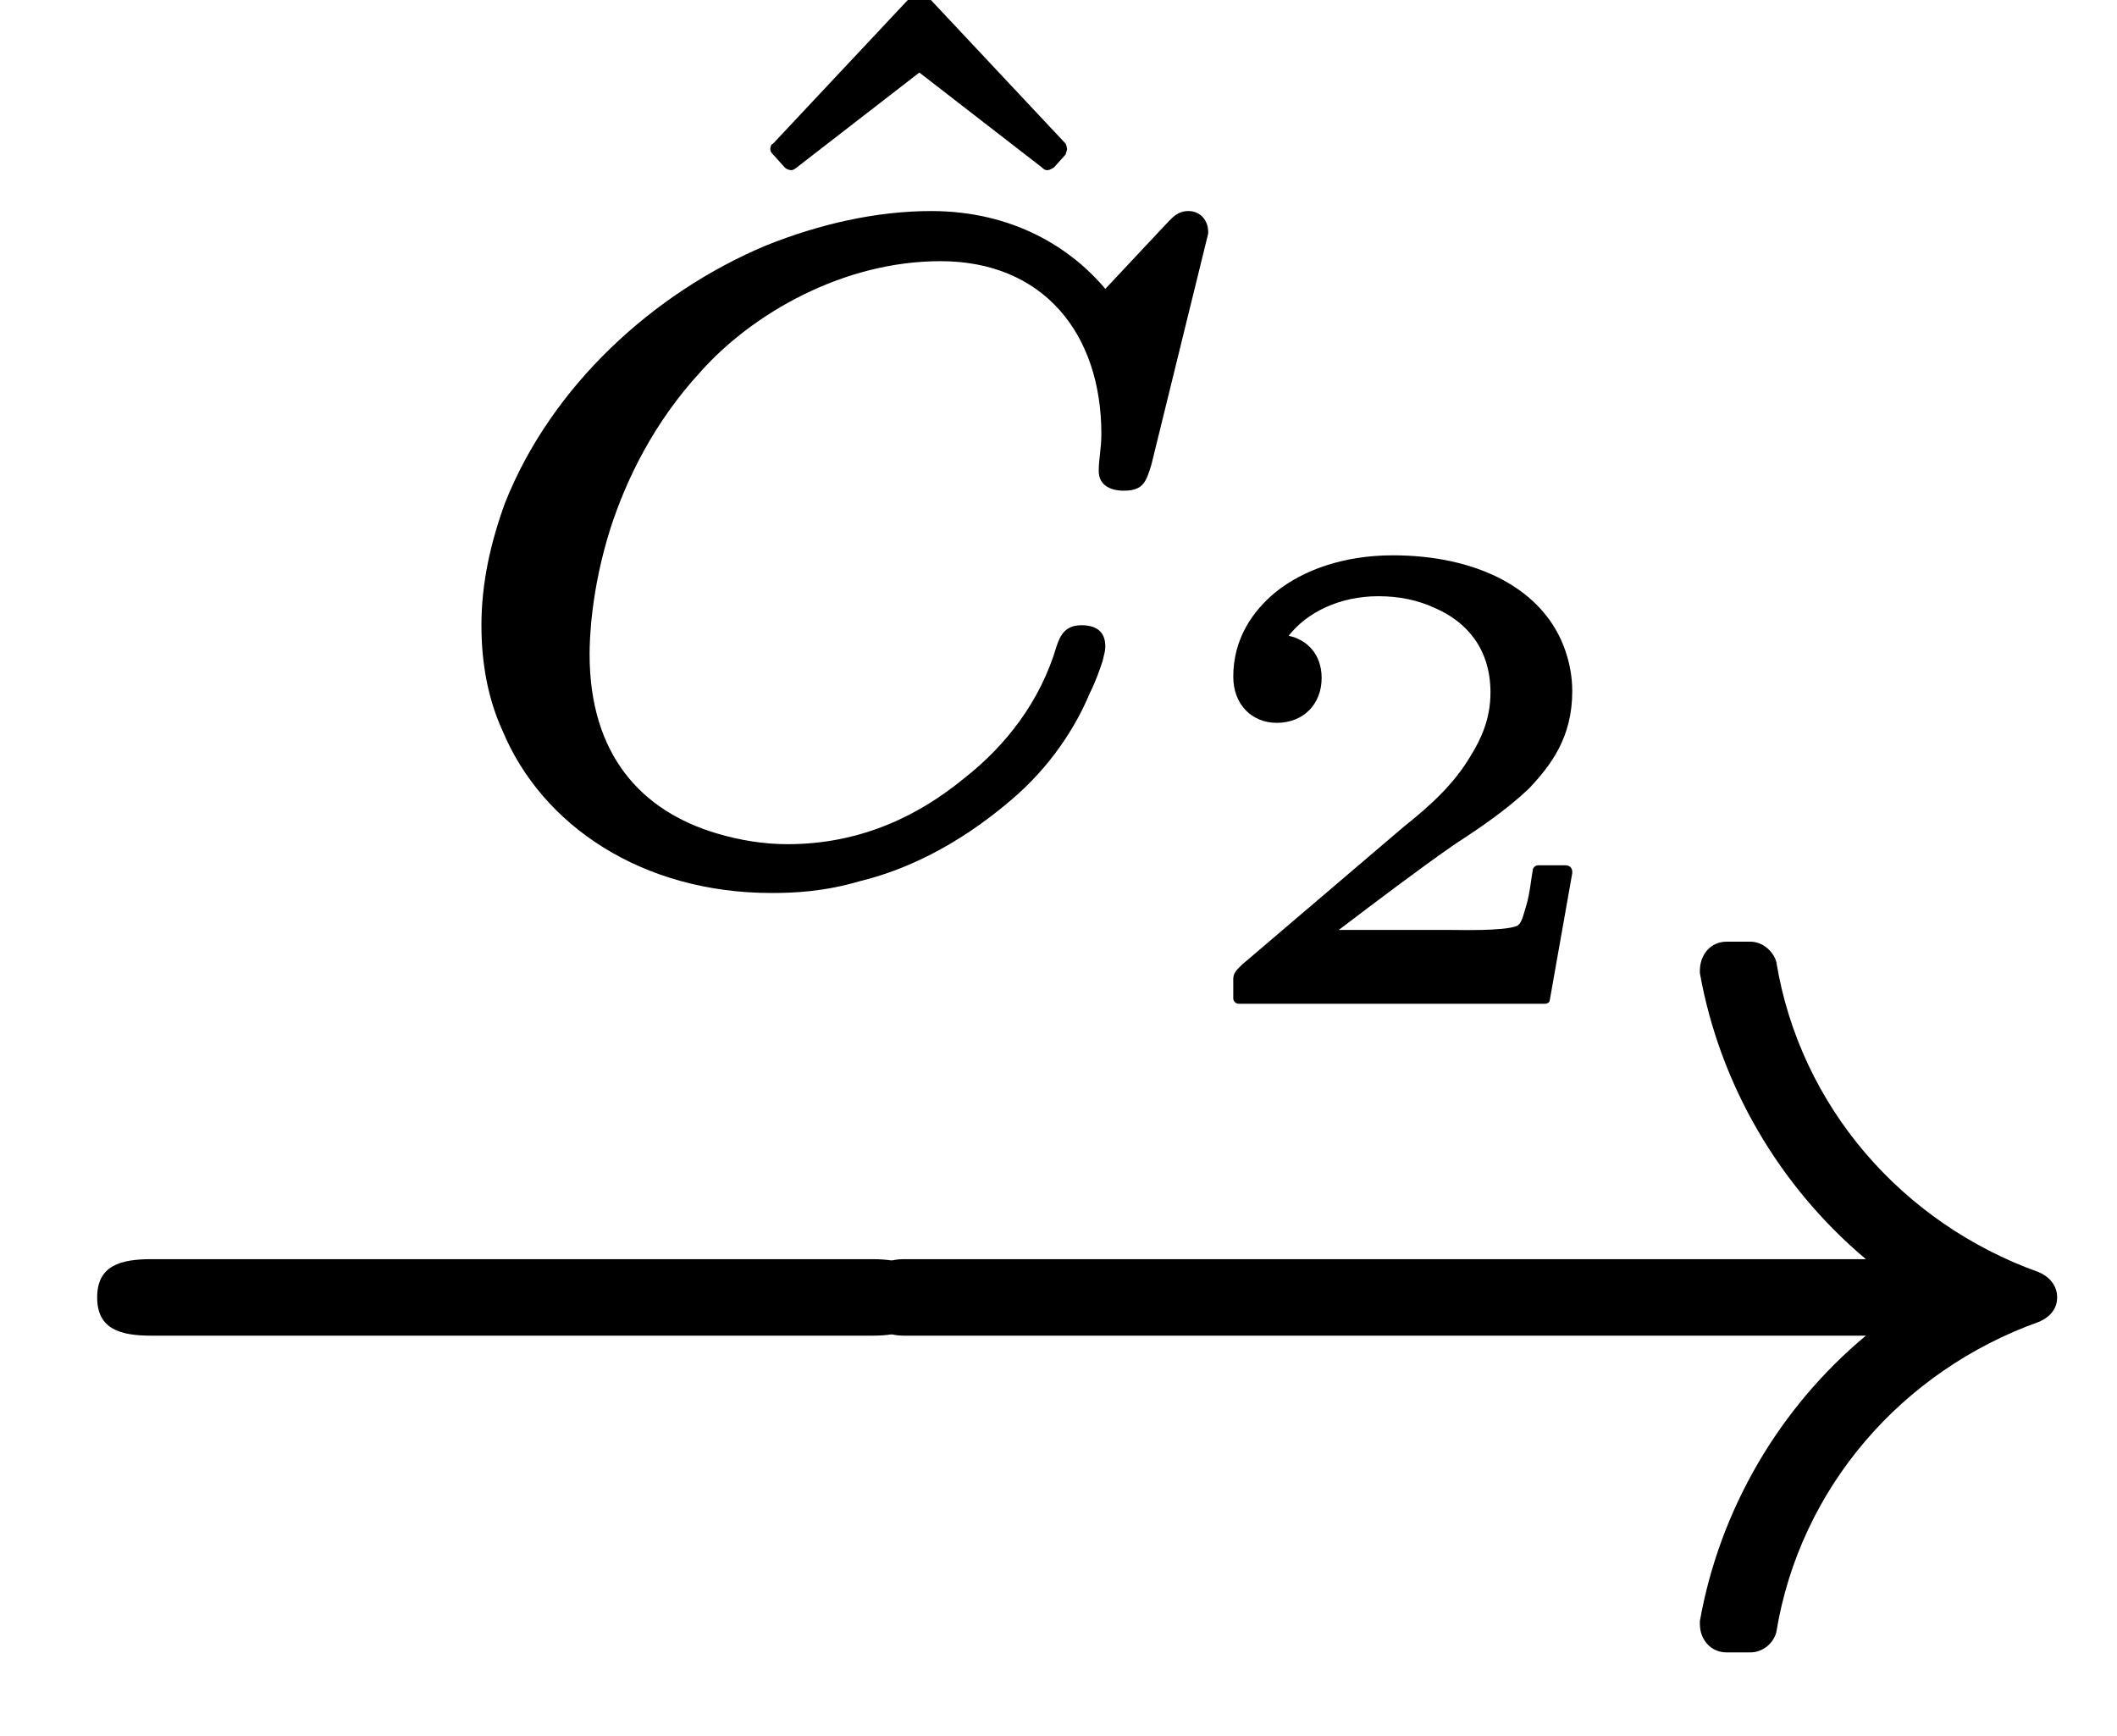 <?xml version='1.0' encoding='UTF-8'?>
<!-- This file was generated by dvisvgm 3.4 -->
<svg version='1.1' xmlns='http://www.w3.org/2000/svg' xmlns:xlink='http://www.w3.org/1999/xlink' width='16.05pt' height='13.16pt' viewBox='0 -12.33 16.05 13.16'>
<defs>
<use id='g32-0' xlink:href='#g1-0' transform='scale(.58)'/>
<use id='g32-33' xlink:href='#g1-33' transform='scale(.58)'/>
<path id='g1-0' d='M11.4-4.8H1.98C1.58-4.8 1.27-4.72 1.27-4.3S1.58-3.8 1.98-3.8H11.4C11.79-3.8 12.1-3.89 12.1-4.3S11.79-4.8 11.4-4.8Z'/>
<path id='g1-33' d='M11.72-8.57C11.72-8.56 11.72-8.56 11.72-8.54C11.98-7.08 12.76-5.75 13.89-4.8H1.31C1-4.8 .79-4.6 .79-4.3S1-3.8 1.31-3.8H13.89C12.76-2.86 11.98-1.53 11.72-.07C11.72-.05 11.72-.05 11.72-.03C11.72 .17 11.86 .34 12.07 .34H12.38C12.55 .34 12.69 .21 12.72 .07C13.03-1.81 14.36-3.34 16.15-3.98C16.27-4.03 16.39-4.13 16.39-4.3S16.27-4.58 16.15-4.63C14.36-5.27 13.03-6.8 12.72-8.68C12.69-8.81 12.55-8.95 12.38-8.95H12.07C11.86-8.95 11.72-8.78 11.72-8.57Z'/>
<path id='g36-50' d='M.74-2.09C.94-2.09 1.08-2.23 1.08-2.43C1.08-2.61 .97-2.72 .83-2.75C.97-2.93 1.22-3.05 1.51-3.05C1.67-3.05 1.81-3.02 1.94-2.96C2.17-2.86 2.36-2.66 2.36-2.32C2.36-2.12 2.29-1.97 2.21-1.84C2.08-1.62 1.9-1.46 1.7-1.3L.48-.26C.45-.23 .41-.2 .41-.15V0C.41 .02 .43 .04 .45 .04H2.77C2.79 .04 2.81 .03 2.81 .01L2.98-.95C2.98-.96 2.98-.96 2.98-.96C2.98-.99 2.96-1.01 2.93-1.01H2.72C2.7-1.01 2.68-.99 2.68-.97C2.67-.92 2.66-.8 2.63-.7C2.61-.64 2.6-.57 2.56-.55C2.46-.51 2.12-.52 2.05-.52H1.21C1.5-.74 1.83-.99 2.09-1.17C2.29-1.3 2.48-1.43 2.65-1.59C2.82-1.77 2.98-1.98 2.98-2.33C2.98-2.44 2.96-2.54 2.93-2.63C2.77-3.11 2.25-3.36 1.62-3.36C1.25-3.36 .94-3.25 .73-3.08C.56-2.94 .41-2.73 .41-2.44C.41-2.23 .55-2.09 .74-2.09Z'/>
<path id='g34-67' d='M5.79-4.97C5.7-4.97 5.66-4.91 5.61-4.86L5.16-4.38C4.9-4.69 4.46-4.97 3.84-4.97C3.42-4.97 2.99-4.87 2.59-4.71C1.73-4.35 .96-3.64 .61-2.76C.5-2.46 .43-2.15 .43-1.83C.43-1.54 .48-1.27 .59-1.03C.89-.31 1.65 .2 2.63 .2C2.8 .2 3.03 .19 3.3 .11C3.63 .03 4.03-.15 4.44-.5C4.75-.76 4.94-1.07 5.04-1.31C5.09-1.41 5.12-1.5 5.14-1.56C5.15-1.61 5.16-1.63 5.16-1.67C5.16-1.79 5.08-1.83 4.98-1.83C4.86-1.83 4.82-1.76 4.79-1.67C4.67-1.26 4.41-.92 4.09-.67C3.75-.39 3.31-.17 2.75-.17C2.57-.17 2.39-.2 2.22-.25C1.64-.42 1.25-.85 1.25-1.61C1.25-1.72 1.26-2.1 1.41-2.57C1.53-2.94 1.74-3.37 2.09-3.75C2.48-4.19 3.17-4.59 3.91-4.59C4.69-4.59 5.13-4.04 5.13-3.28C5.13-3.17 5.11-3.09 5.11-3C5.11-2.89 5.2-2.85 5.3-2.85C5.45-2.85 5.47-2.92 5.51-3.05L5.94-4.8C5.94-4.8 5.94-4.8 5.94-4.81C5.94-4.9 5.88-4.97 5.79-4.97Z'/>
<path id='g37-94' d='M2.96-3.52C2.98-3.52 2.99-3.53 3.01-3.54L3.1-3.64C3.1-3.65 3.11-3.67 3.11-3.68S3.1-3.72 3.1-3.72L2.04-4.85C2.02-4.87 2.01-4.87 1.99-4.87S1.95-4.87 1.94-4.85L.88-3.72C.87-3.72 .86-3.7 .86-3.68S.87-3.65 .88-3.64L.97-3.54C.98-3.53 1-3.52 1.02-3.52C1.03-3.52 1.05-3.53 1.06-3.54L1.99-4.26L2.92-3.54C2.93-3.53 2.94-3.52 2.96-3.52Z'/>
</defs>
<g id='page7836'>
<use x='4.98' y='-7.52' xlink:href='#g37-94'/>
<use x='3.22' y='-5.76' xlink:href='#g34-67'/>
<use x='8.94' y='-4.76' xlink:href='#g36-50'/>
<use x='0' y='0' xlink:href='#g32-0'/>
<use x='6.09' y='0' xlink:href='#g32-33'/>
</g>
</svg>